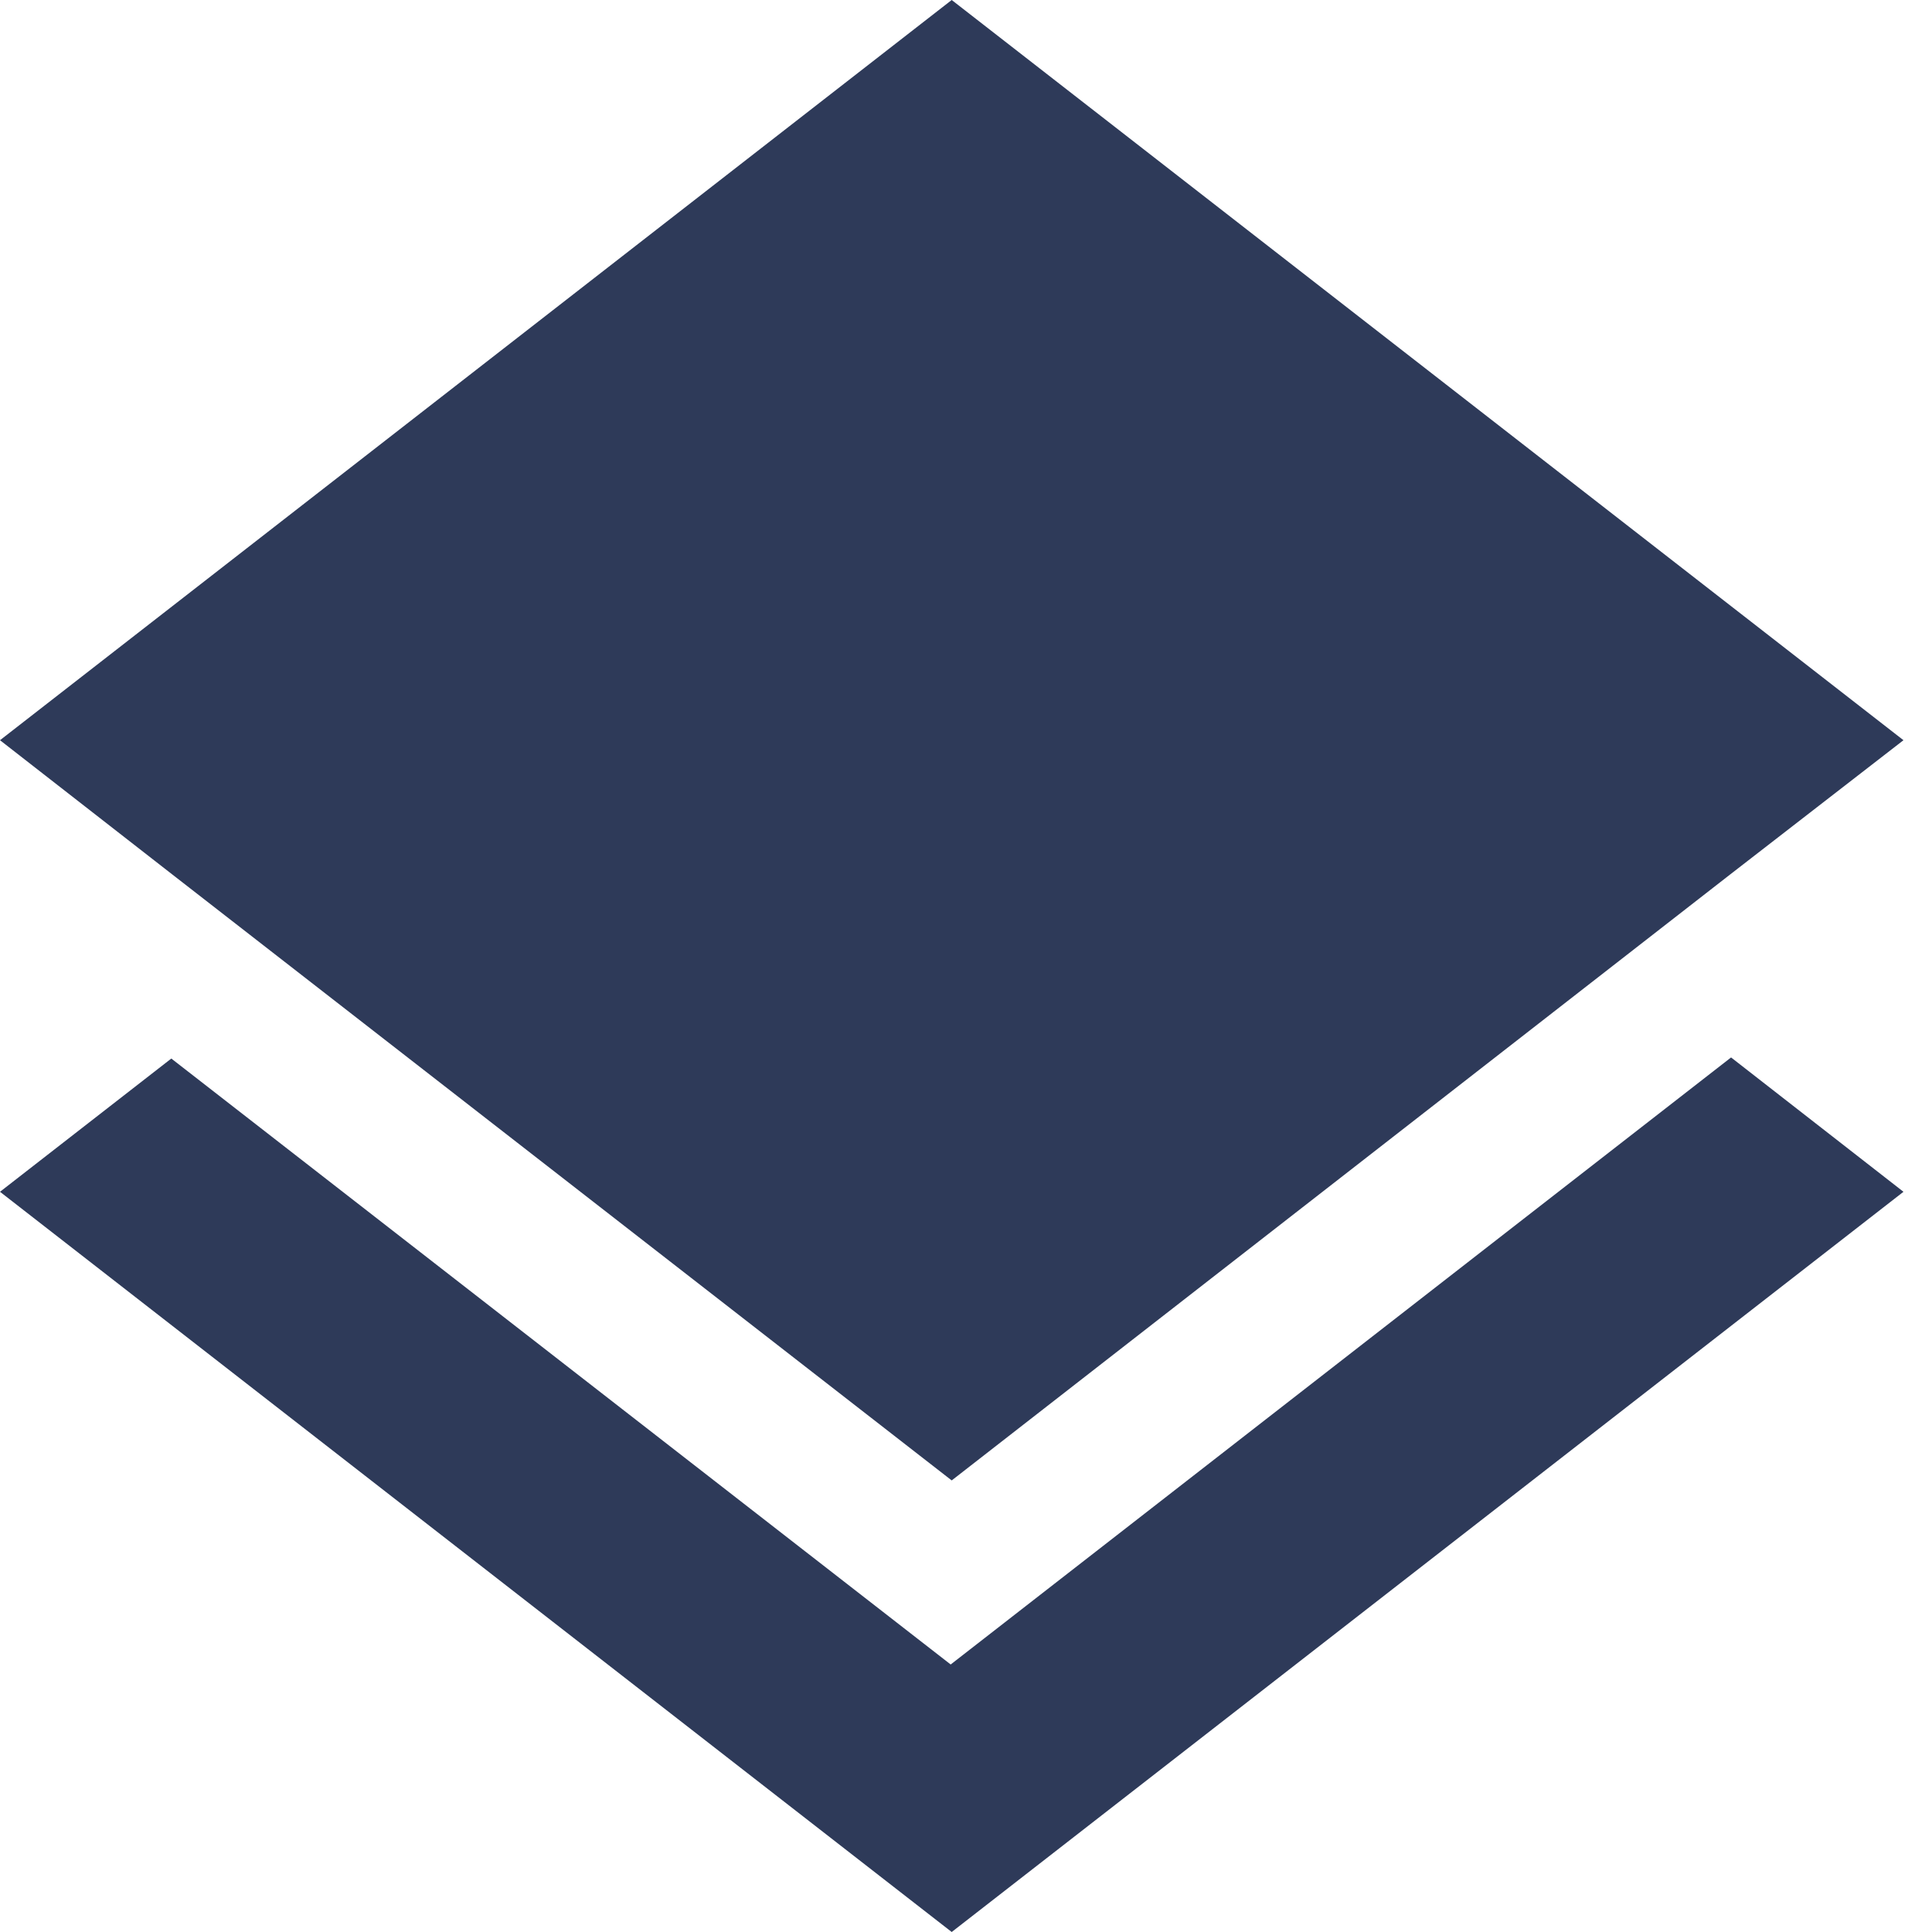 <svg width="30" height="30" viewBox="0 0 30 30" fill="none" xmlns="http://www.w3.org/2000/svg">
<path d="M14.778 30L0 18.506L2.66 16.437L14.762 25.846L26.88 16.42L29.557 18.506L14.778 30ZM14.778 22.988L2.677 13.58L0 11.494L14.778 0L29.557 11.494L26.864 13.58L14.778 22.988Z" fill="#2E3A59"/>
</svg>
